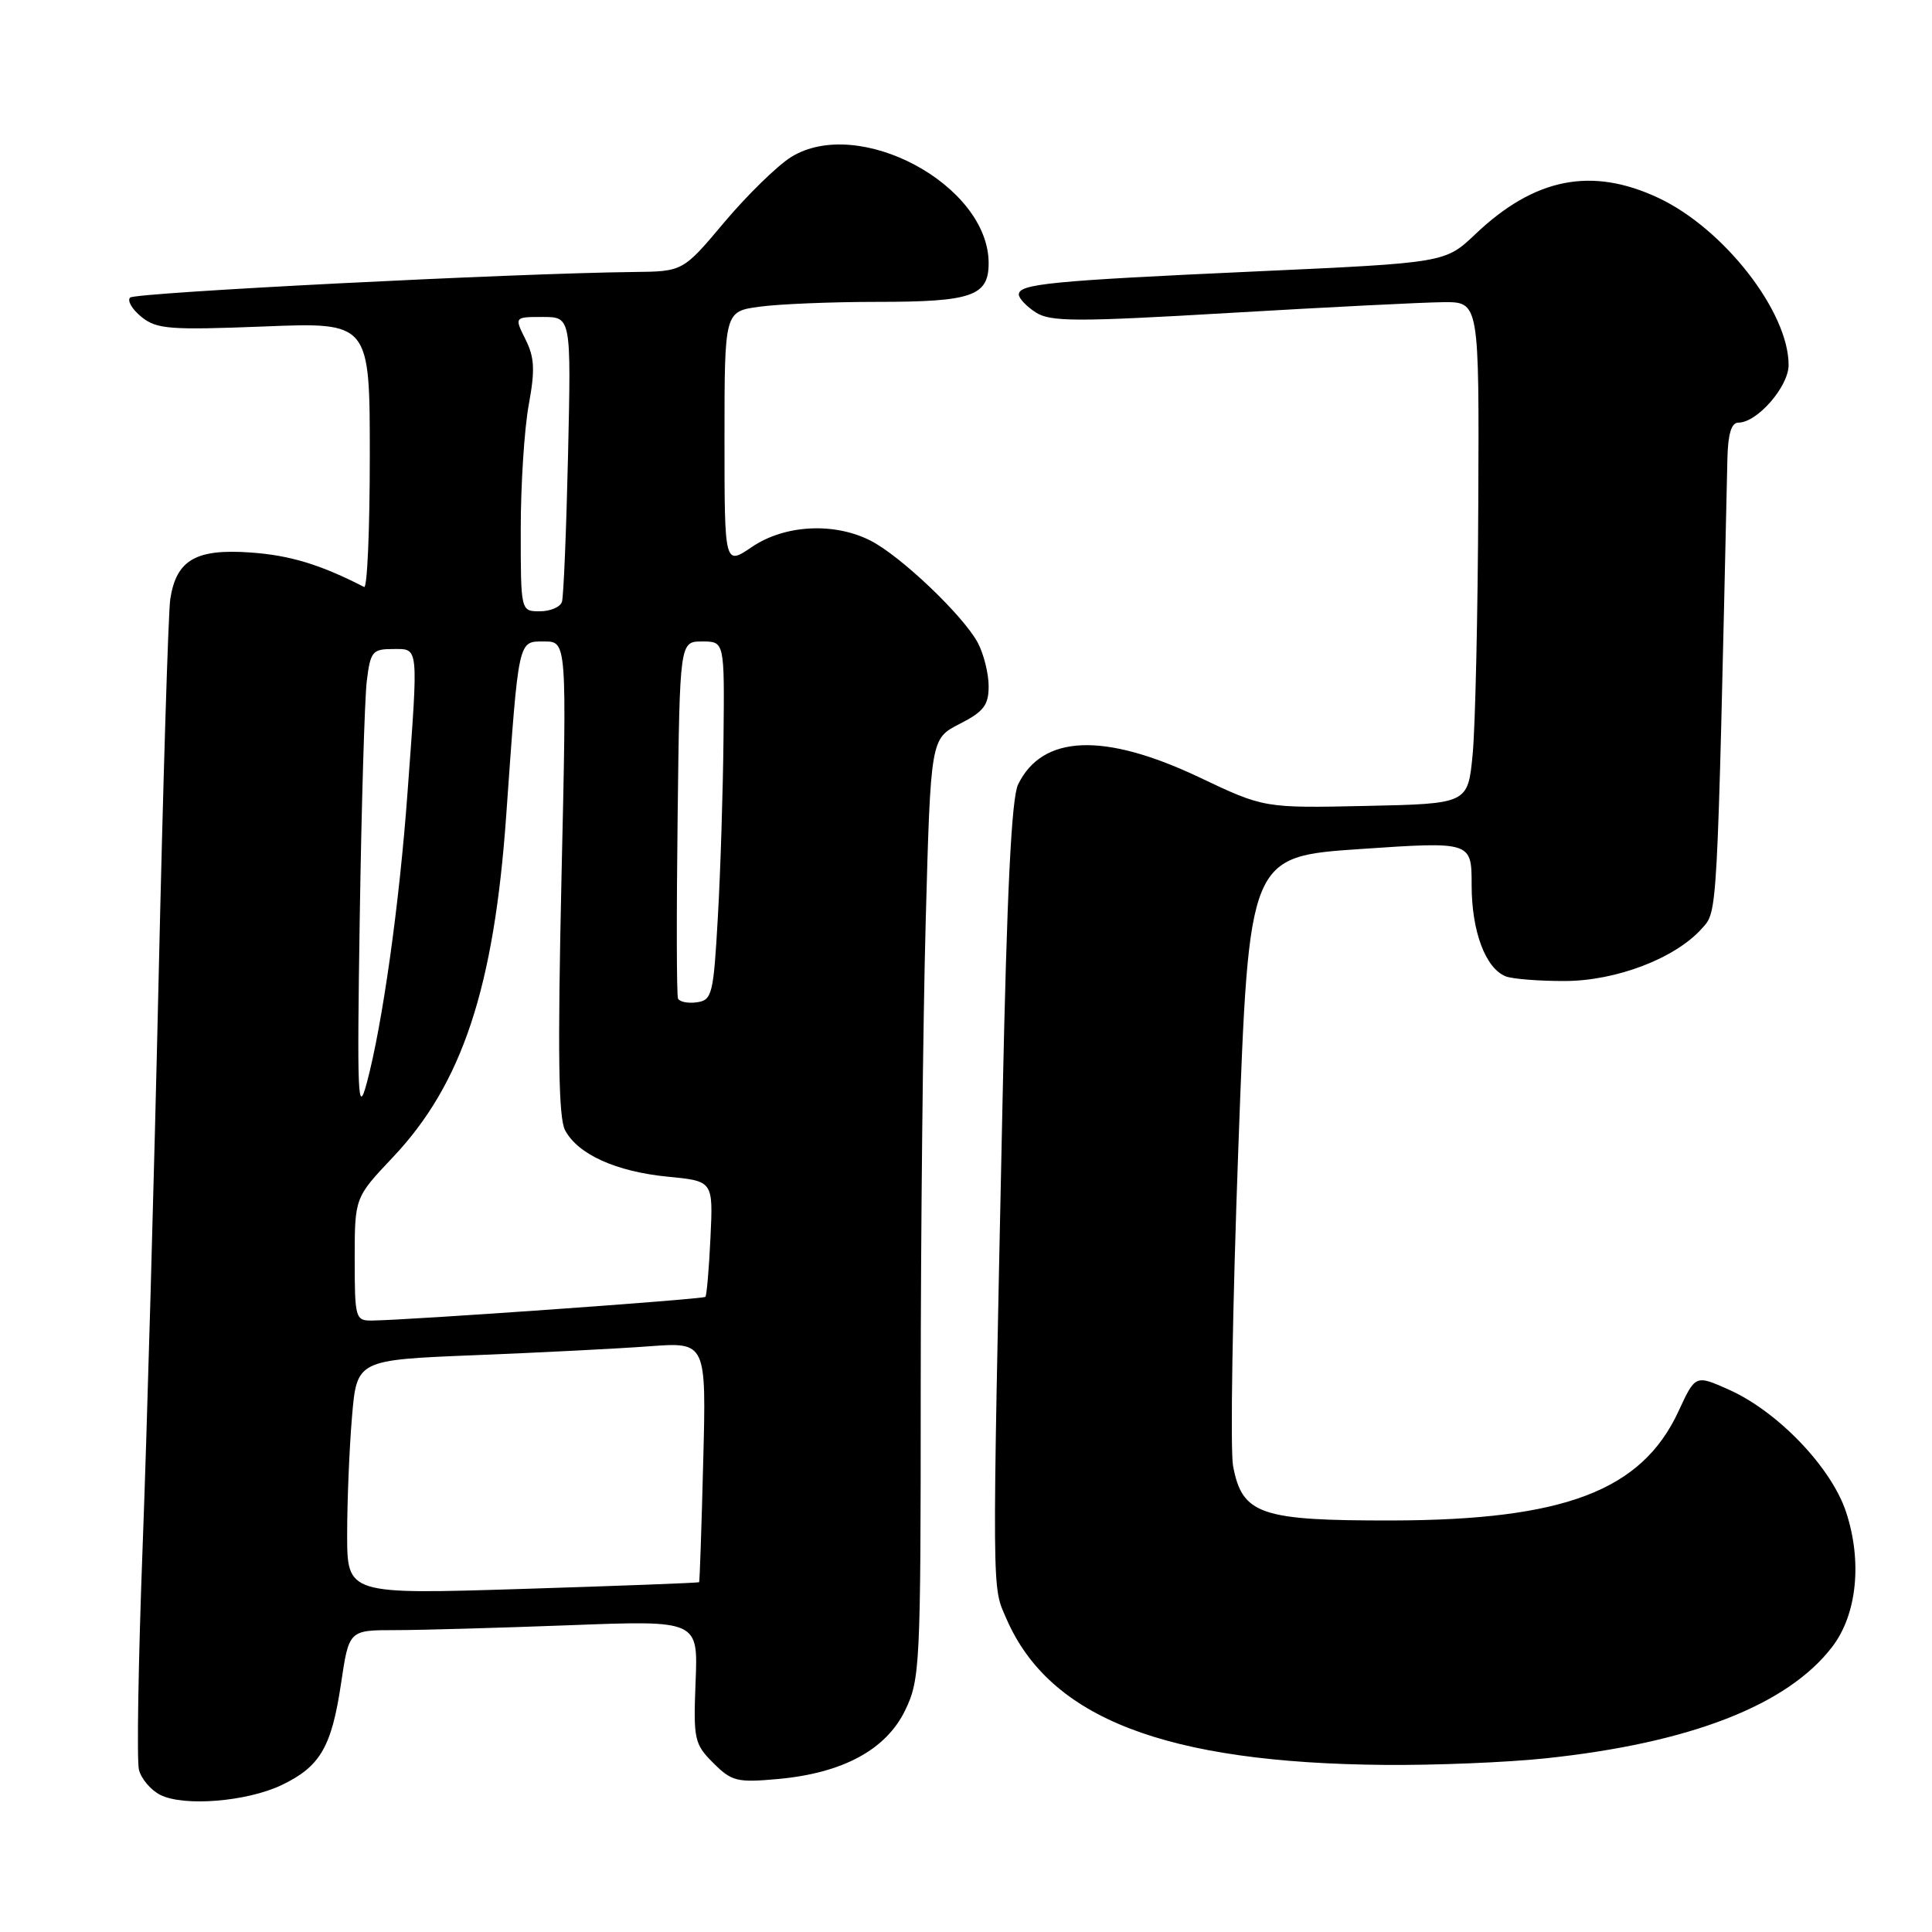 <?xml version="1.0" encoding="UTF-8" standalone="no"?>
<!DOCTYPE svg PUBLIC "-//W3C//DTD SVG 1.1//EN" "http://www.w3.org/Graphics/SVG/1.1/DTD/svg11.dtd" >
<svg xmlns="http://www.w3.org/2000/svg" xmlns:xlink="http://www.w3.org/1999/xlink" version="1.1" viewBox="0 0 256 256">
 <g >
 <path fill="currentColor"
d=" M 37.32 236.53 C 42.42 234.09 43.94 231.49 45.19 223.07 C 46.24 216.00 46.24 216.00 52.37 216.00 C 55.74 216.00 66.15 215.70 75.50 215.35 C 92.50 214.70 92.50 214.70 92.17 222.82 C 91.87 230.49 92.00 231.09 94.51 233.60 C 96.95 236.04 97.66 236.22 103.07 235.73 C 111.67 234.95 117.41 231.85 119.94 226.62 C 121.91 222.56 122.00 220.69 122.00 184.35 C 122.00 163.43 122.30 135.42 122.66 122.10 C 123.32 97.88 123.32 97.88 127.16 95.92 C 130.34 94.30 131.00 93.44 131.00 90.93 C 131.00 89.26 130.36 86.69 129.58 85.20 C 127.68 81.60 119.29 73.61 115.30 71.61 C 110.47 69.18 103.96 69.54 99.64 72.47 C 96.00 74.94 96.00 74.94 96.00 58.11 C 96.00 41.27 96.00 41.27 100.64 40.64 C 103.19 40.29 110.20 40.00 116.21 40.00 C 128.79 40.00 131.00 39.23 131.00 34.87 C 131.00 24.50 113.76 15.25 104.81 20.82 C 102.99 21.96 99.03 25.83 96.00 29.42 C 90.50 35.97 90.50 35.97 84.00 36.04 C 68.08 36.21 17.91 38.76 17.24 39.43 C 16.83 39.84 17.51 40.99 18.74 41.99 C 20.76 43.62 22.44 43.75 34.99 43.26 C 49.00 42.70 49.00 42.70 49.00 60.43 C 49.00 70.19 48.66 77.99 48.25 77.78 C 42.47 74.81 38.44 73.58 33.21 73.21 C 25.95 72.69 23.36 74.19 22.56 79.39 C 22.30 81.10 21.60 103.88 21.01 130.00 C 20.42 156.12 19.47 189.84 18.90 204.92 C 18.33 220.00 18.11 233.31 18.41 234.50 C 18.71 235.70 19.98 237.19 21.23 237.83 C 24.35 239.41 32.71 238.73 37.32 236.53 Z  M 204.78 232.99 C 223.95 230.97 236.86 225.95 242.78 218.21 C 246.07 213.92 246.78 206.87 244.60 200.31 C 242.64 194.41 235.54 187.01 229.07 184.13 C 224.65 182.16 224.65 182.16 222.40 187.02 C 217.53 197.52 207.29 201.42 184.46 201.47 C 166.99 201.50 164.60 200.68 163.39 194.26 C 163.00 192.19 163.31 173.18 164.09 152.00 C 165.50 113.50 165.50 113.50 180.25 112.50 C 195.00 111.50 195.00 111.50 195.00 117.30 C 195.00 123.43 196.85 128.34 199.54 129.38 C 200.44 129.72 203.94 130.00 207.33 129.99 C 214.15 129.98 221.99 126.98 225.50 123.04 C 227.60 120.69 227.51 122.27 228.89 60.75 C 228.97 57.47 229.42 56.00 230.35 56.00 C 232.84 56.00 237.00 51.22 237.00 48.36 C 237.00 41.31 228.42 30.30 219.76 26.23 C 210.91 22.07 203.35 23.56 195.50 31.02 C 191.50 34.82 191.50 34.82 166.50 35.96 C 139.25 37.20 135.00 37.62 135.00 39.02 C 135.00 39.53 136.01 40.60 137.25 41.40 C 139.20 42.65 142.59 42.66 163.00 41.46 C 175.93 40.70 188.64 40.06 191.25 40.04 C 196.00 40.00 196.00 40.00 195.88 66.75 C 195.82 81.46 195.48 96.42 195.13 100.00 C 194.50 106.50 194.50 106.50 181.00 106.79 C 167.50 107.08 167.50 107.08 158.87 102.98 C 146.28 97.02 138.11 97.34 134.90 103.95 C 134.03 105.75 133.42 118.14 132.84 146.00 C 131.44 212.69 131.42 210.04 133.36 214.50 C 139.09 227.68 154.44 233.61 183.50 233.86 C 190.10 233.92 199.68 233.53 204.78 232.99 Z  M 46.00 203.29 C 46.00 198.90 46.29 191.90 46.64 187.75 C 47.28 180.20 47.28 180.20 62.89 179.57 C 71.47 179.23 81.90 178.70 86.05 178.39 C 93.59 177.83 93.59 177.83 93.18 193.66 C 92.96 202.37 92.71 209.57 92.64 209.65 C 92.56 209.74 82.04 210.14 69.25 210.54 C 46.00 211.27 46.00 211.27 46.00 203.29 Z  M 47.00 166.85 C 47.00 158.69 47.00 158.69 52.07 153.33 C 61.24 143.63 65.47 130.88 67.08 108.00 C 68.75 84.43 68.62 85.00 72.11 85.00 C 75.11 85.00 75.11 85.00 74.40 116.29 C 73.88 139.58 74.00 148.13 74.88 149.77 C 76.59 152.97 81.64 155.25 88.50 155.92 C 94.50 156.50 94.50 156.50 94.14 164.00 C 93.95 168.12 93.64 171.65 93.47 171.84 C 93.17 172.16 54.17 174.93 49.25 174.98 C 47.10 175.00 47.00 174.64 47.00 166.85 Z  M 47.67 121.50 C 47.90 106.65 48.32 92.59 48.60 90.25 C 49.08 86.33 49.35 86.00 52.06 86.00 C 55.53 86.00 55.45 85.25 54.00 105.00 C 52.92 119.82 50.68 135.74 48.60 143.50 C 47.41 147.93 47.30 145.42 47.67 121.50 Z  M 89.84 132.31 C 89.65 131.86 89.63 121.04 89.79 108.25 C 90.07 85.00 90.07 85.00 93.04 85.00 C 96.00 85.00 96.00 85.00 95.87 97.75 C 95.80 104.76 95.47 115.45 95.12 121.50 C 94.54 131.78 94.36 132.52 92.34 132.81 C 91.16 132.98 90.03 132.75 89.84 132.31 Z  M 69.00 70.18 C 69.00 64.23 69.48 56.79 70.06 53.65 C 70.91 49.02 70.83 47.37 69.63 44.97 C 68.15 42.00 68.15 42.00 71.91 42.00 C 75.68 42.00 75.68 42.00 75.27 60.25 C 75.04 70.29 74.68 79.06 74.46 79.75 C 74.24 80.44 72.92 81.00 71.53 81.00 C 69.00 81.00 69.00 81.00 69.00 70.18 Z "/>
</g>
</svg>